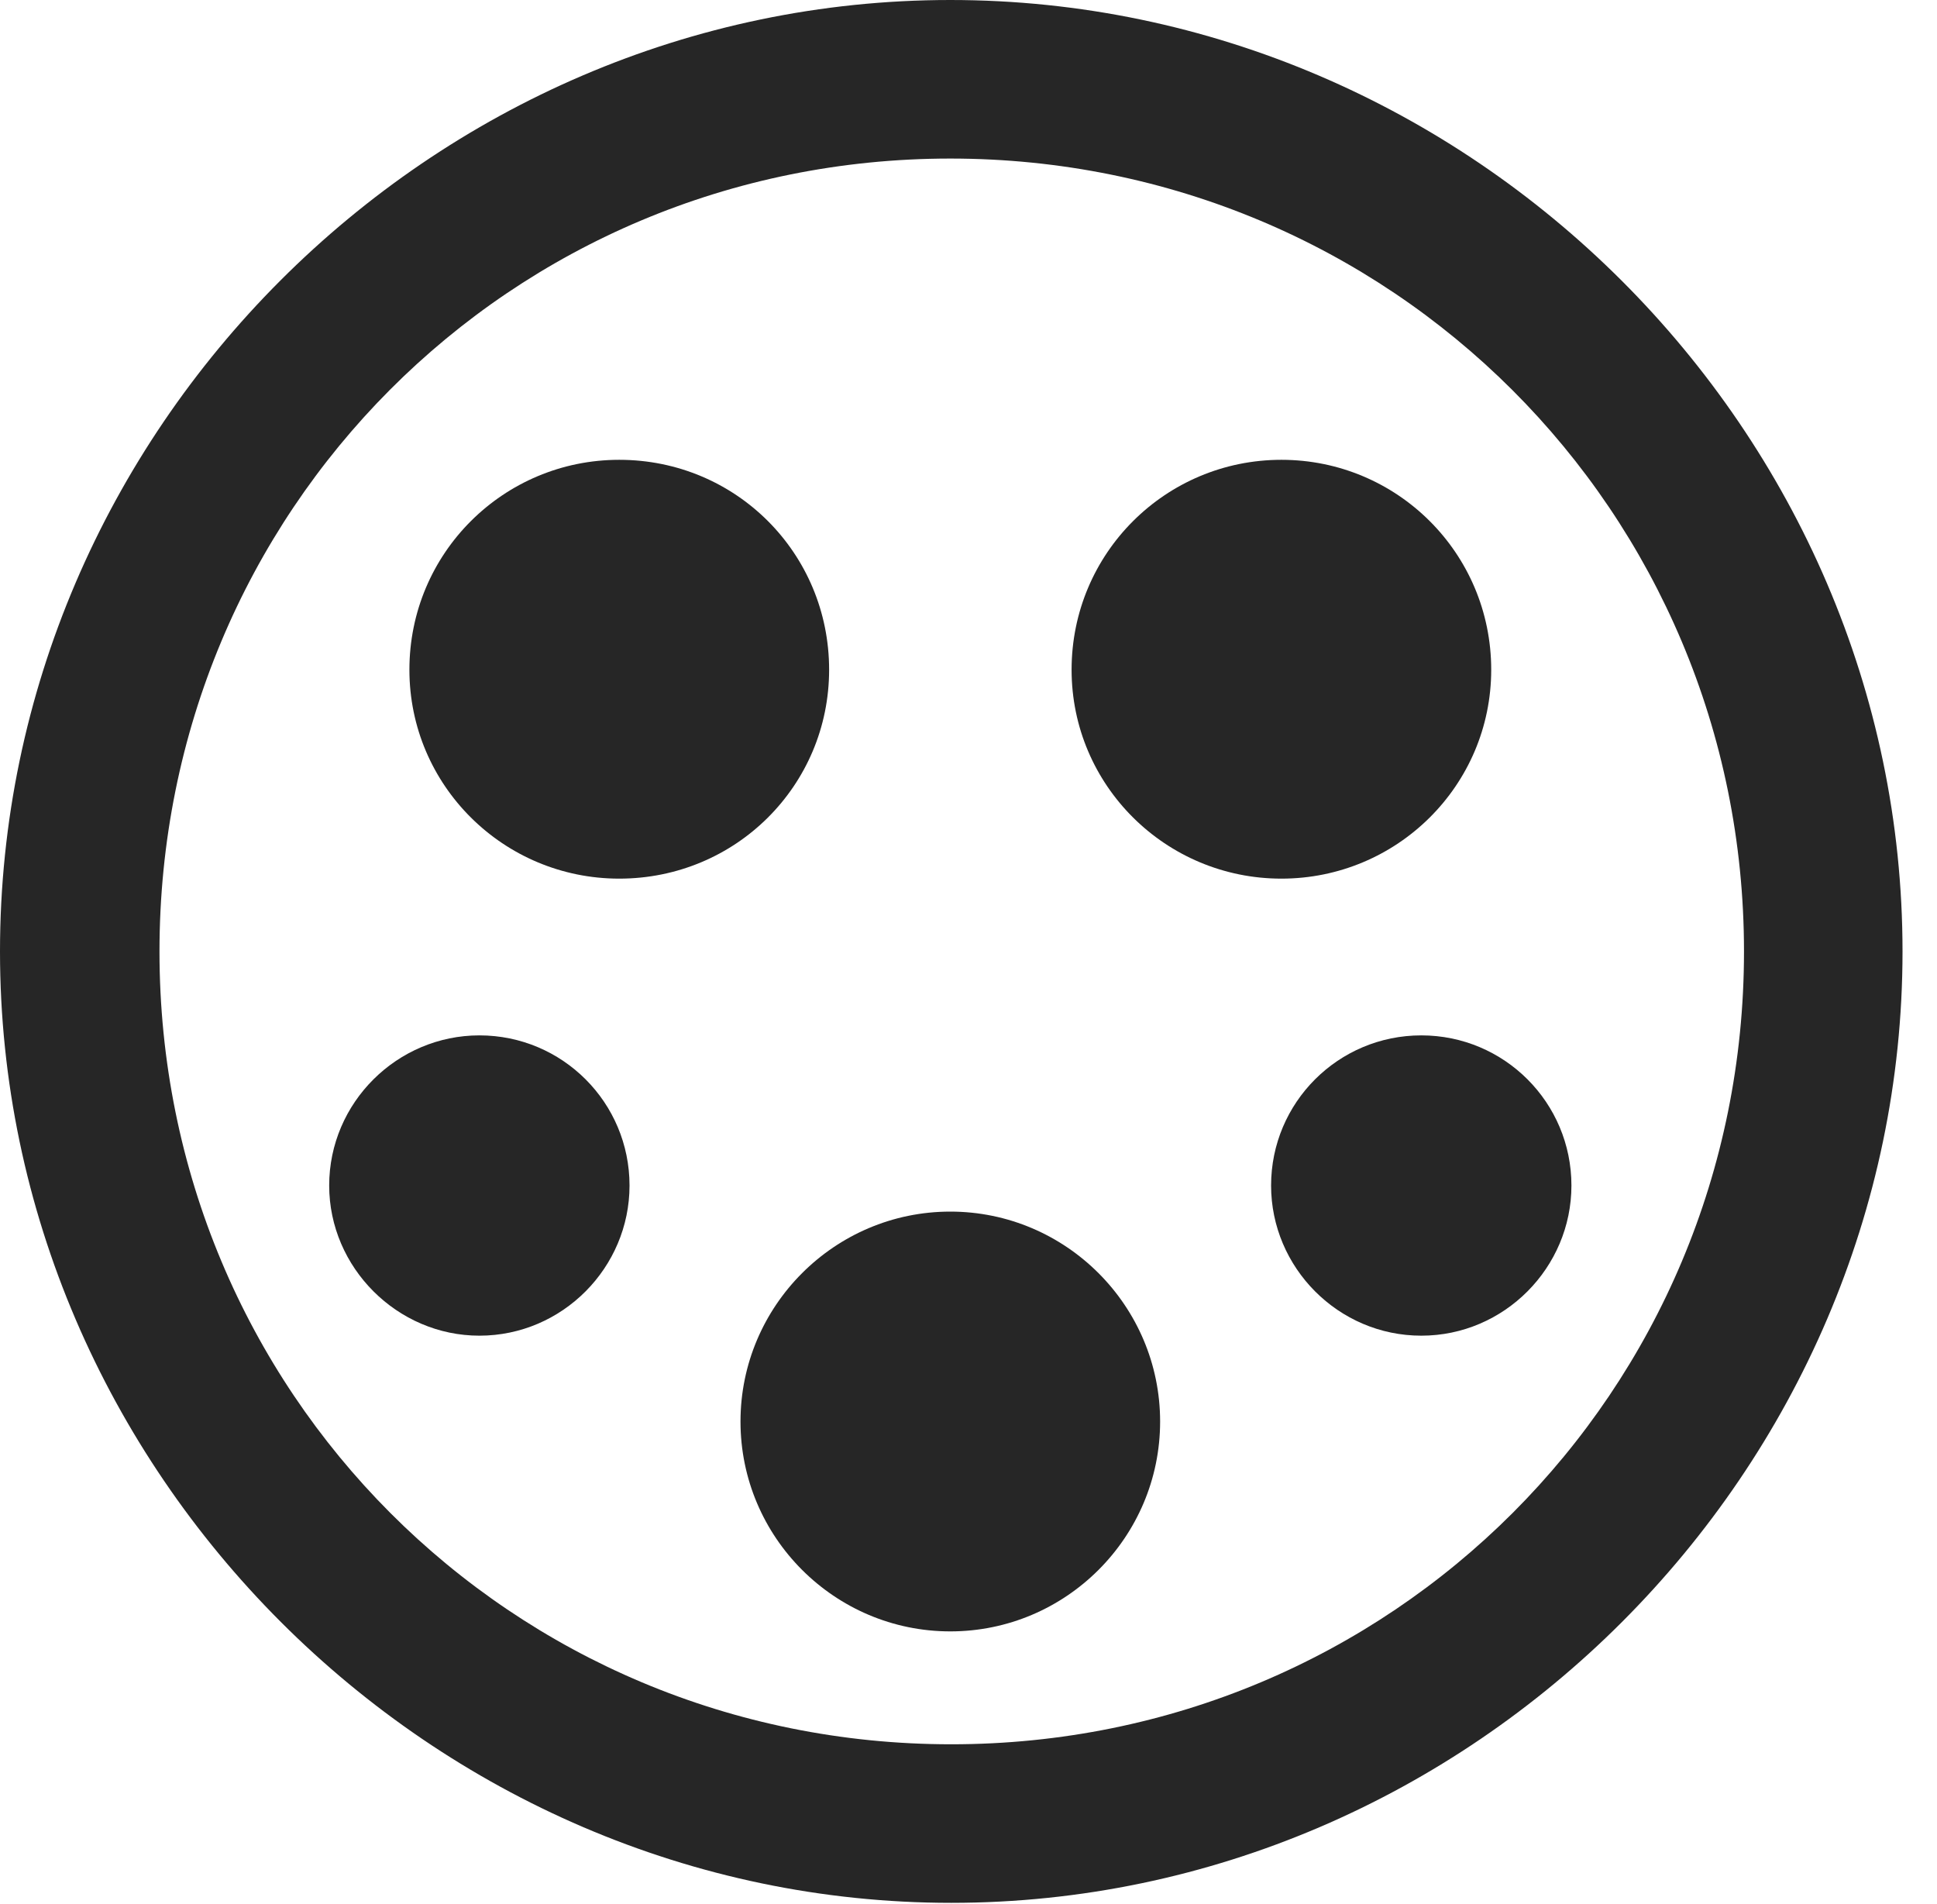 <?xml version="1.0" encoding="UTF-8"?>
<!--Generator: Apple Native CoreSVG 232.5-->
<!DOCTYPE svg
PUBLIC "-//W3C//DTD SVG 1.1//EN"
       "http://www.w3.org/Graphics/SVG/1.1/DTD/svg11.dtd">
<svg version="1.1" xmlns="http://www.w3.org/2000/svg" xmlns:xlink="http://www.w3.org/1999/xlink" width="20.283" height="19.932">
 <g>
  <rect height="19.932" opacity="0" width="20.283" x="0" y="0"/>
  <path d="M9.961 19.922C15.41 19.922 19.922 15.4 19.922 9.961C19.922 4.512 15.4 0 9.951 0C4.512 0 0 4.512 0 9.961C0 15.4 4.521 19.922 9.961 19.922ZM9.961 18.262C5.352 18.262 1.67 14.57 1.67 9.961C1.67 5.352 5.342 1.66 9.951 1.66C14.56 1.66 18.262 5.352 18.262 9.961C18.262 14.57 14.57 18.262 9.961 18.262Z" fill="#000000" fill-opacity="0.85"/>
  <path d="M6.484 9.199C7.705 9.199 8.682 8.223 8.682 7.012C8.682 5.791 7.705 4.814 6.484 4.814C5.273 4.814 4.287 5.791 4.287 7.012C4.287 8.223 5.273 9.199 6.484 9.199ZM13.418 9.199C14.629 9.199 15.615 8.223 15.615 7.012C15.615 5.791 14.629 4.814 13.418 4.814C12.207 4.814 11.221 5.791 11.221 7.012C11.221 8.223 12.207 9.199 13.418 9.199ZM9.951 17.08C11.162 17.08 12.148 16.094 12.148 14.883C12.148 13.672 11.162 12.685 9.951 12.685C8.74 12.685 7.754 13.672 7.754 14.883C7.754 16.094 8.74 17.08 9.951 17.08ZM5.02 13.984C5.889 13.984 6.592 13.271 6.592 12.412C6.592 11.543 5.889 10.84 5.02 10.84C4.16 10.84 3.447 11.543 3.447 12.412C3.447 13.271 4.16 13.984 5.02 13.984ZM14.883 13.984C15.752 13.984 16.455 13.271 16.455 12.412C16.455 11.543 15.752 10.84 14.883 10.84C14.014 10.84 13.31 11.543 13.31 12.412C13.31 13.271 14.014 13.984 14.883 13.984Z" fill="#000000" fill-opacity="0.85"/>
 </g>
</svg>
